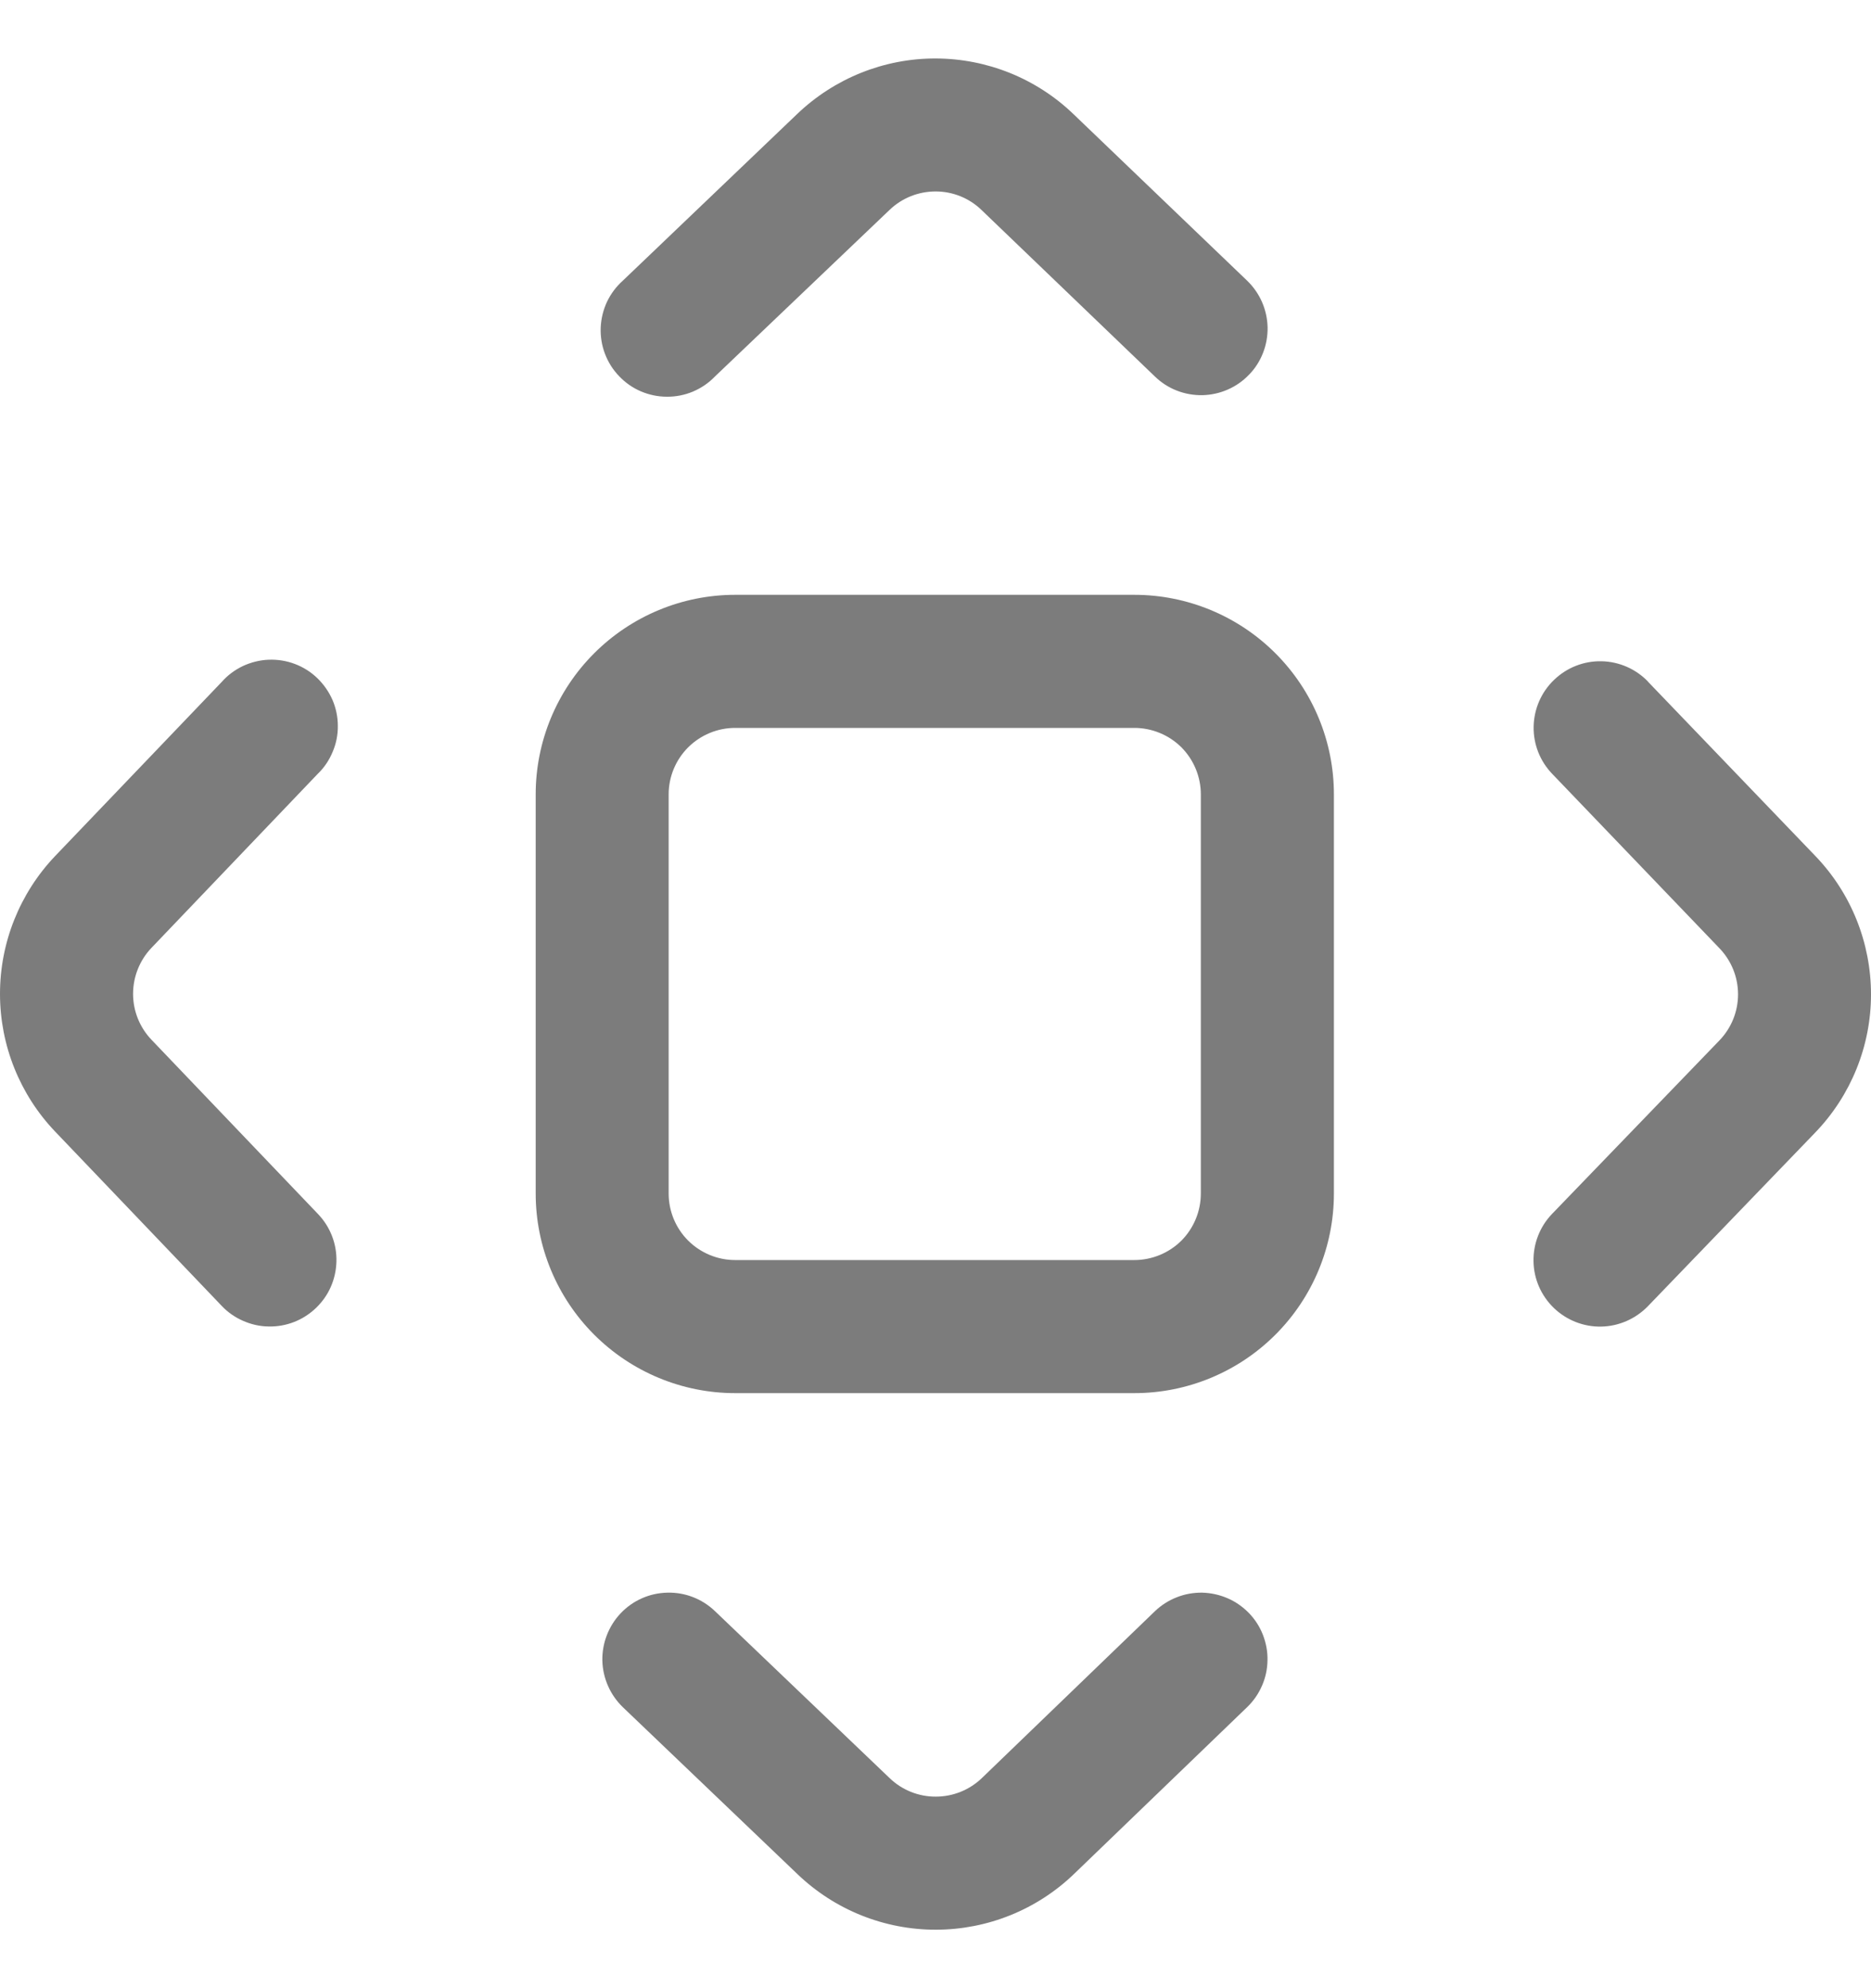 <svg width="16" height="17" viewBox="0 0 16 17" fill="none" xmlns="http://www.w3.org/2000/svg">
<path d="M5.327 2.399C5.27 2.45 5.224 2.511 5.191 2.58C5.159 2.649 5.14 2.724 5.137 2.801C5.134 2.877 5.146 2.953 5.173 3.024C5.2 3.096 5.241 3.161 5.294 3.216C5.347 3.272 5.41 3.316 5.48 3.346C5.55 3.376 5.626 3.392 5.702 3.392C5.778 3.393 5.854 3.378 5.924 3.349C5.995 3.319 6.059 3.276 6.112 3.221L7.607 1.795C7.713 1.693 7.854 1.637 8.001 1.637C8.148 1.637 8.289 1.694 8.394 1.796L9.877 3.22C9.931 3.272 9.994 3.313 10.064 3.34C10.133 3.367 10.207 3.38 10.282 3.379C10.357 3.377 10.431 3.361 10.499 3.331C10.568 3.301 10.629 3.258 10.681 3.204C10.733 3.151 10.774 3.087 10.801 3.017C10.828 2.948 10.841 2.874 10.84 2.799C10.838 2.724 10.822 2.651 10.792 2.582C10.762 2.514 10.719 2.452 10.665 2.4L9.18 0.976C8.863 0.671 8.441 0.501 8.001 0.5C7.561 0.499 7.138 0.669 6.82 0.972L5.327 2.399ZM2.718 6.616C2.773 6.563 2.816 6.499 2.845 6.428C2.875 6.358 2.89 6.282 2.889 6.206C2.889 6.13 2.873 6.054 2.843 5.984C2.812 5.914 2.768 5.851 2.713 5.798C2.658 5.745 2.593 5.704 2.521 5.677C2.45 5.65 2.374 5.638 2.297 5.641C2.221 5.644 2.146 5.663 2.077 5.695C2.008 5.728 1.946 5.774 1.896 5.831L0.472 7.319C0.169 7.637 0 8.059 0 8.498C0 8.937 0.169 9.359 0.472 9.676L1.897 11.167C1.948 11.221 2.01 11.264 2.079 11.294C2.147 11.324 2.221 11.341 2.295 11.342C2.37 11.344 2.444 11.331 2.514 11.304C2.584 11.277 2.647 11.236 2.701 11.185C2.755 11.133 2.799 11.072 2.829 11.003C2.859 10.935 2.875 10.861 2.877 10.787C2.879 10.712 2.866 10.637 2.839 10.568C2.812 10.498 2.771 10.434 2.719 10.38L1.295 8.89C1.194 8.784 1.138 8.644 1.138 8.498C1.138 8.352 1.194 8.211 1.295 8.105L2.718 6.616ZM6.113 13.775C6.004 13.671 5.858 13.614 5.707 13.618C5.556 13.621 5.413 13.684 5.309 13.793C5.205 13.902 5.148 14.049 5.151 14.199C5.155 14.35 5.218 14.493 5.327 14.598L6.822 16.027C7.14 16.331 7.564 16.501 8.005 16.5C8.446 16.499 8.869 16.328 9.186 16.022L10.665 14.597C10.719 14.545 10.762 14.483 10.792 14.414C10.822 14.346 10.838 14.272 10.839 14.197C10.841 14.123 10.827 14.049 10.8 13.979C10.773 13.909 10.732 13.846 10.68 13.792C10.628 13.739 10.566 13.695 10.498 13.666C10.429 13.636 10.355 13.62 10.281 13.618C10.206 13.617 10.132 13.63 10.062 13.658C9.993 13.685 9.929 13.726 9.876 13.777L8.397 15.203C8.291 15.305 8.15 15.362 8.003 15.362C7.856 15.363 7.714 15.306 7.608 15.204L6.113 13.775ZM14.094 5.829C13.99 5.72 13.846 5.657 13.695 5.654C13.544 5.651 13.399 5.708 13.29 5.813C13.181 5.917 13.118 6.061 13.115 6.212C13.112 6.363 13.169 6.508 13.274 6.617L14.704 8.108C14.806 8.214 14.863 8.355 14.863 8.502C14.863 8.649 14.806 8.79 14.704 8.896L13.273 10.379C13.168 10.488 13.111 10.634 13.114 10.785C13.116 10.935 13.179 11.079 13.288 11.184C13.396 11.288 13.542 11.346 13.693 11.343C13.844 11.34 13.987 11.277 14.092 11.169L15.522 9.685C15.828 9.368 16 8.944 16 8.503C16 8.062 15.83 7.637 15.524 7.319L14.093 5.829H14.094ZM6.287 5.086C5.835 5.086 5.401 5.266 5.081 5.586C4.761 5.906 4.581 6.34 4.581 6.792V10.205C4.581 10.658 4.761 11.092 5.081 11.412C5.401 11.732 5.835 11.912 6.287 11.912H9.7C10.153 11.912 10.587 11.732 10.907 11.412C11.227 11.092 11.407 10.658 11.407 10.205V6.792C11.407 6.34 11.227 5.906 10.907 5.586C10.587 5.266 10.153 5.086 9.7 5.086H6.287ZM5.718 6.792C5.718 6.642 5.778 6.497 5.885 6.39C5.992 6.284 6.136 6.224 6.287 6.224H9.7C9.851 6.224 9.996 6.284 10.103 6.39C10.209 6.497 10.269 6.642 10.269 6.792V10.205C10.269 10.356 10.209 10.501 10.103 10.608C9.996 10.714 9.851 10.774 9.7 10.774H6.287C6.136 10.774 5.992 10.714 5.885 10.608C5.778 10.501 5.718 10.356 5.718 10.205V6.792Z" fill="#7C7C7C"/>
</svg>
